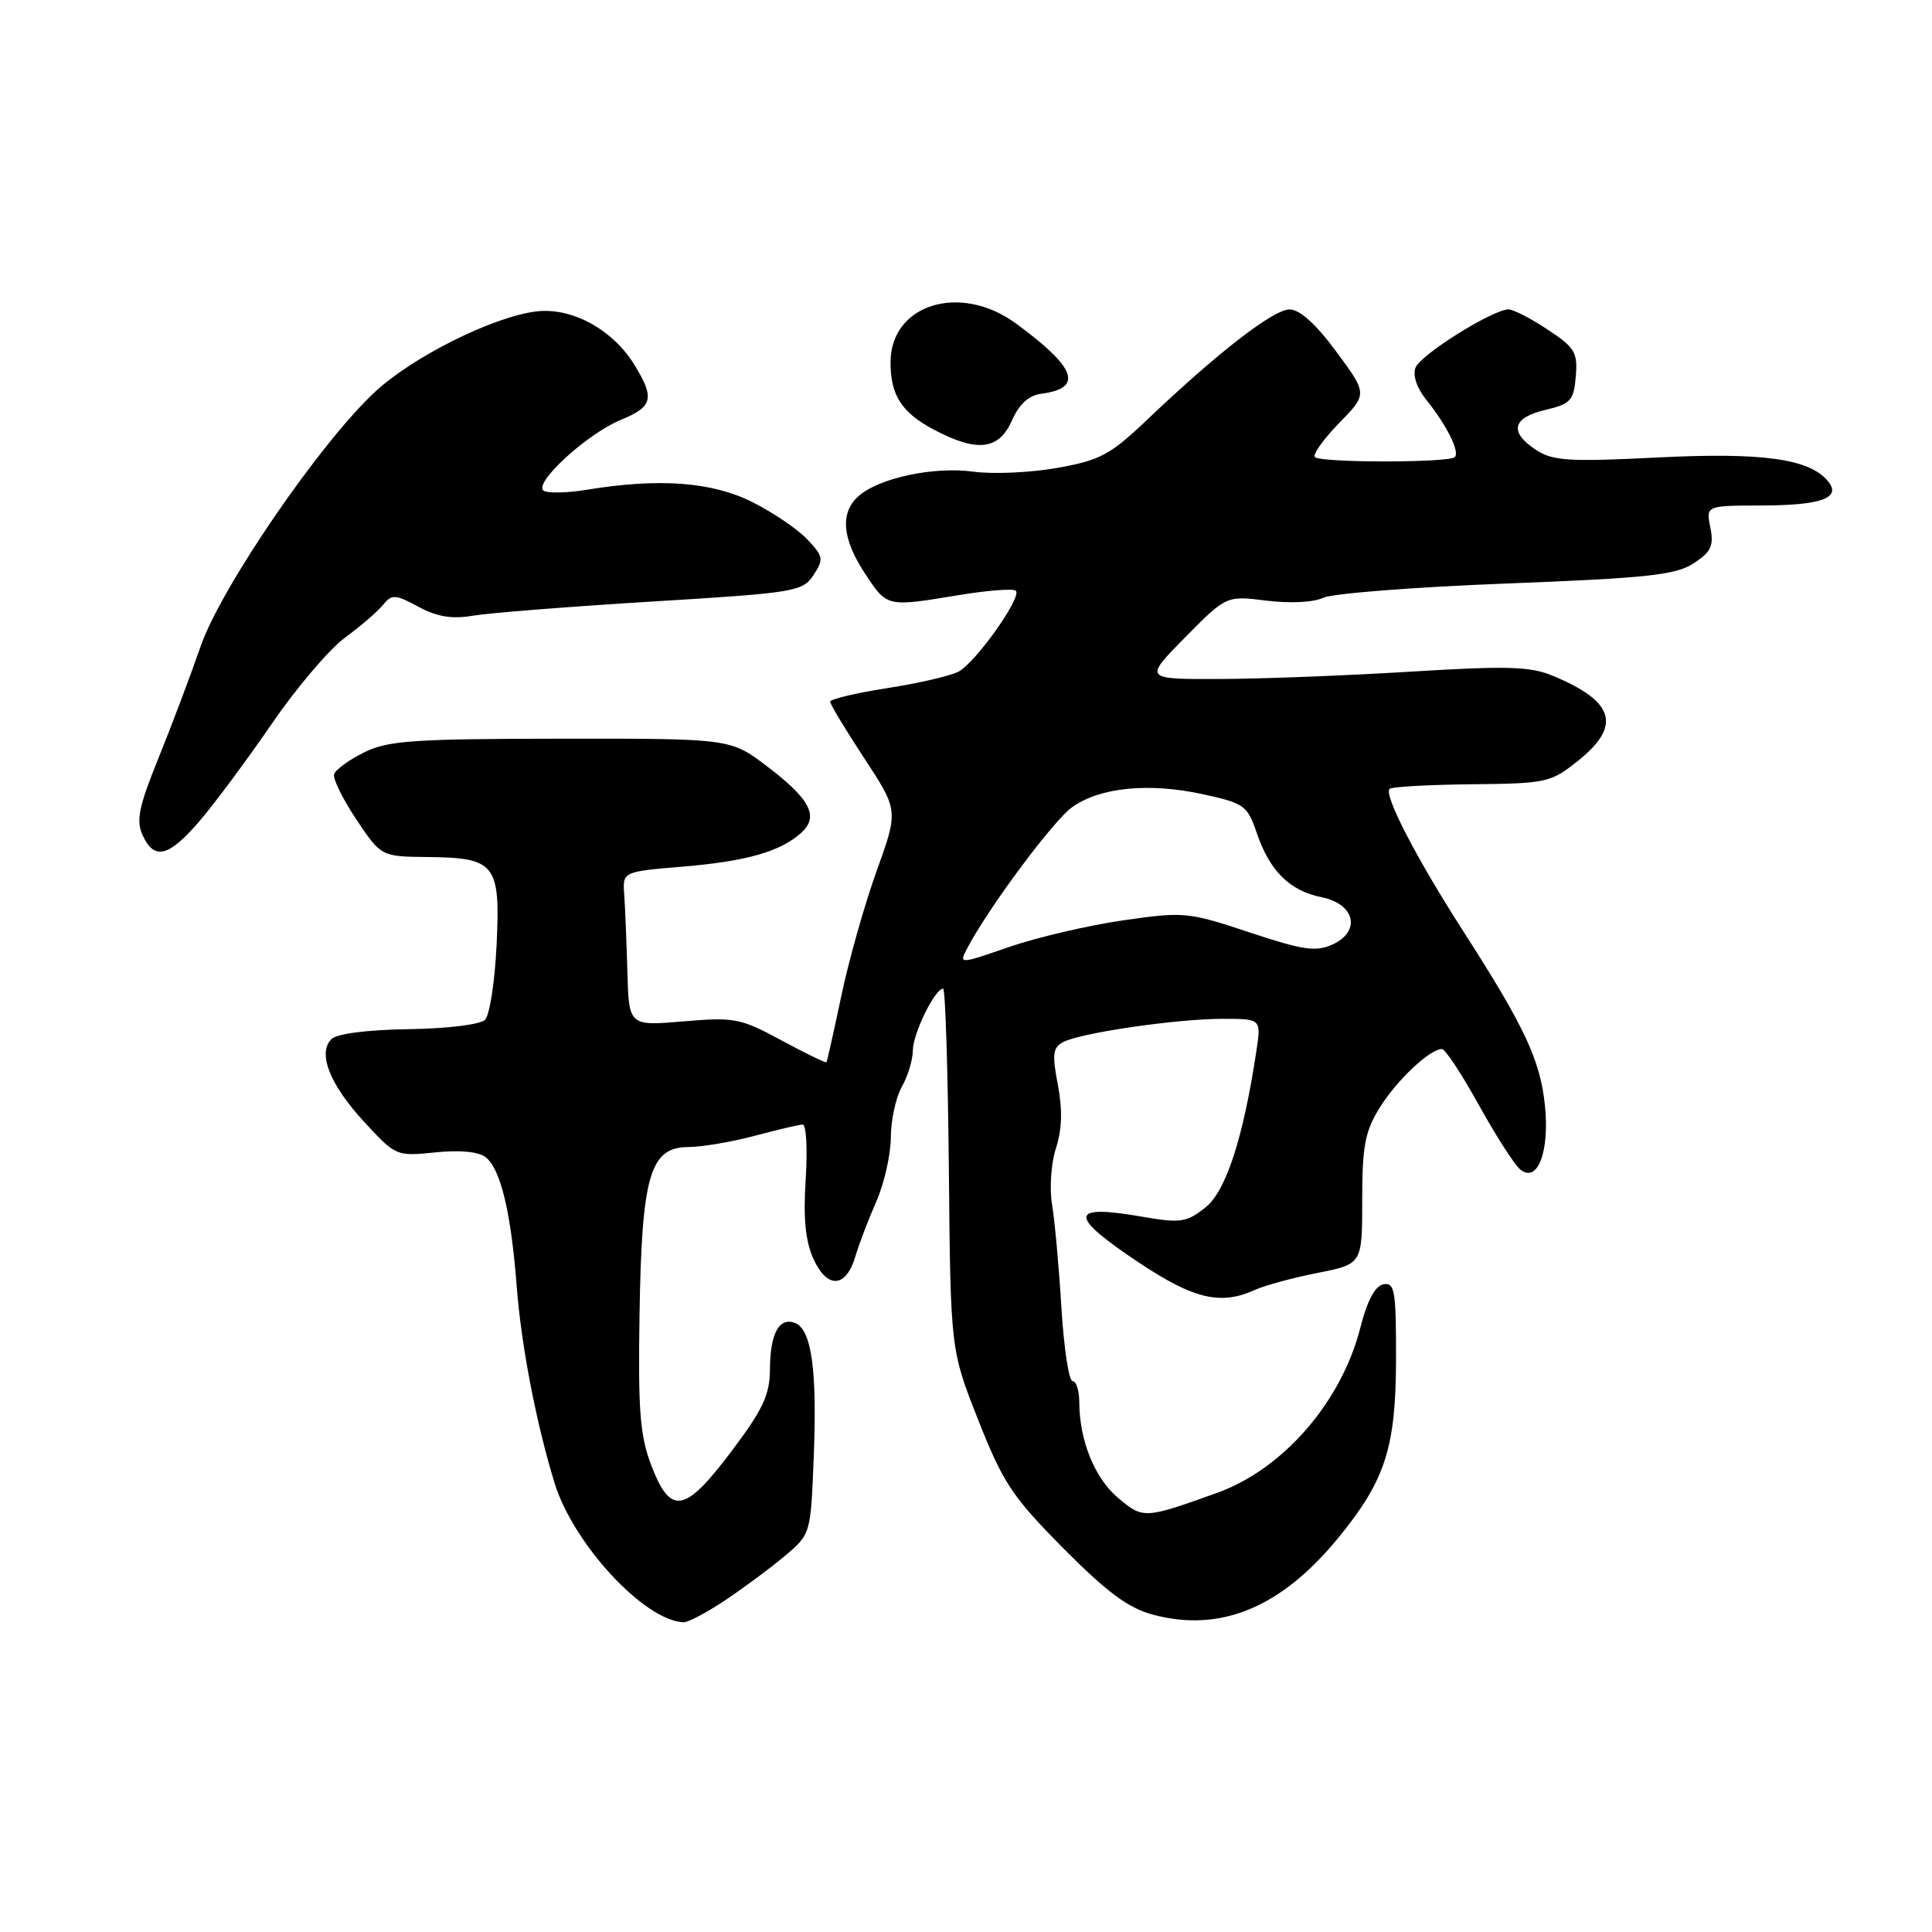 <?xml version="1.0" encoding="UTF-8" standalone="no"?>
<!DOCTYPE svg PUBLIC "-//W3C//DTD SVG 1.1//EN" "http://www.w3.org/Graphics/SVG/1.1/DTD/svg11.dtd" >
<svg xmlns="http://www.w3.org/2000/svg" xmlns:xlink="http://www.w3.org/1999/xlink" version="1.1" viewBox="0 0 256 256">
 <g >
 <path fill="currentColor"
d=" M 96.08 212.05 C 98.51 210.43 102.06 207.80 103.96 206.20 C 107.42 203.29 107.42 203.29 107.82 193.17 C 108.29 181.53 107.54 176.15 105.34 175.30 C 103.23 174.49 102.03 176.73 102.02 181.53 C 102.00 184.82 101.06 186.82 96.94 192.28 C 90.76 200.50 88.88 200.84 86.33 194.25 C 84.80 190.27 84.54 187.04 84.74 174.24 C 85.03 155.75 86.12 152.01 91.20 151.99 C 93.01 151.98 96.97 151.31 100.00 150.50 C 103.03 149.69 105.89 149.02 106.36 149.01 C 106.84 149.01 107.01 152.26 106.76 156.25 C 106.42 161.39 106.72 164.46 107.78 166.80 C 109.60 170.82 112.10 170.68 113.34 166.49 C 113.82 164.85 115.07 161.58 116.11 159.22 C 117.15 156.87 118.02 153.05 118.04 150.72 C 118.05 148.40 118.71 145.38 119.50 144.00 C 120.29 142.62 120.95 140.44 120.96 139.15 C 121.00 136.88 123.89 131.00 124.97 131.00 C 125.26 131.00 125.60 141.77 125.73 154.94 C 125.95 178.87 125.95 178.87 129.63 188.18 C 132.91 196.49 134.14 198.33 140.90 205.16 C 146.71 211.01 149.51 213.08 152.80 213.96 C 161.74 216.34 169.76 213.01 177.31 203.80 C 183.55 196.18 184.95 191.86 184.98 180.18 C 185.00 171.02 184.81 169.89 183.31 170.18 C 182.20 170.39 181.16 172.35 180.26 175.90 C 177.76 185.76 170.03 194.67 161.25 197.82 C 151.62 201.27 151.48 201.28 148.14 198.47 C 145.04 195.86 143.02 190.85 143.01 185.75 C 143.00 184.24 142.60 183.00 142.12 183.00 C 141.63 183.00 140.97 178.61 140.64 173.25 C 140.32 167.89 139.76 161.76 139.41 159.64 C 139.04 157.49 139.27 154.16 139.92 152.14 C 140.73 149.64 140.80 147.01 140.17 143.72 C 139.39 139.70 139.51 138.80 140.87 138.08 C 143.18 136.86 155.93 135.00 162.00 135.00 C 167.12 135.00 167.12 135.00 166.48 139.25 C 164.72 150.89 162.44 157.86 159.70 160.02 C 157.20 161.99 156.42 162.10 151.22 161.20 C 141.59 159.53 141.53 161.06 150.99 167.35 C 158.19 172.14 161.76 172.98 166.28 170.92 C 167.58 170.33 171.32 169.31 174.57 168.67 C 180.50 167.50 180.50 167.50 180.50 159.00 C 180.50 151.85 180.87 149.91 182.82 146.77 C 185.08 143.13 189.47 139.00 191.06 139.00 C 191.50 139.00 193.69 142.32 195.93 146.38 C 198.18 150.44 200.65 154.30 201.43 154.95 C 203.72 156.85 205.35 152.64 204.71 146.46 C 204.09 140.47 202.02 136.05 193.96 123.50 C 187.66 113.70 183.33 105.34 184.13 104.53 C 184.41 104.25 189.30 103.98 195.00 103.92 C 204.99 103.82 205.49 103.70 209.18 100.74 C 214.88 96.15 213.92 92.95 205.82 89.57 C 202.77 88.29 199.80 88.21 186.85 89.00 C 178.41 89.52 167.02 89.96 161.53 89.97 C 151.57 90.00 151.57 90.00 157.03 84.46 C 162.50 78.92 162.50 78.92 167.83 79.59 C 170.93 79.97 174.07 79.82 175.33 79.21 C 176.52 78.64 187.43 77.79 199.57 77.32 C 218.31 76.60 222.06 76.19 224.42 74.64 C 226.74 73.13 227.11 72.32 226.63 69.91 C 226.05 67.00 226.05 67.00 233.28 66.98 C 241.39 66.97 244.07 65.99 242.20 63.74 C 239.75 60.78 233.51 59.92 219.59 60.62 C 207.92 61.21 205.76 61.07 203.55 59.63 C 199.94 57.26 200.37 55.35 204.75 54.32 C 208.13 53.52 208.53 53.08 208.80 49.88 C 209.07 46.71 208.68 46.05 205.07 43.67 C 202.86 42.20 200.53 41.00 199.89 41.00 C 197.81 41.00 188.21 47.00 187.56 48.72 C 187.17 49.72 187.74 51.43 188.97 52.95 C 191.69 56.32 193.46 59.87 192.77 60.57 C 192.01 61.33 174.99 61.33 174.24 60.57 C 173.90 60.24 175.34 58.22 177.42 56.08 C 181.21 52.20 181.21 52.20 177.07 46.60 C 174.38 42.95 172.22 41.00 170.88 41.00 C 168.73 41.00 161.36 46.71 152.00 55.62 C 147.12 60.27 145.77 60.99 140.09 62.00 C 136.57 62.63 131.57 62.85 128.98 62.50 C 123.74 61.78 116.46 63.33 113.75 65.75 C 111.28 67.95 111.58 71.40 114.63 76.02 C 117.58 80.47 117.44 80.44 127.07 78.85 C 130.90 78.22 134.30 77.96 134.61 78.28 C 135.44 79.11 129.30 87.77 127.02 88.99 C 125.97 89.55 121.71 90.54 117.56 91.18 C 113.40 91.83 110.00 92.64 110.00 92.98 C 110.00 93.32 112.04 96.69 114.53 100.49 C 119.05 107.38 119.05 107.38 116.15 115.44 C 114.55 119.87 112.45 127.33 111.47 132.00 C 110.48 136.68 109.61 140.61 109.51 140.75 C 109.42 140.88 106.74 139.58 103.56 137.86 C 98.13 134.92 97.32 134.76 90.55 135.34 C 83.33 135.95 83.33 135.95 83.13 128.72 C 83.02 124.75 82.83 120.15 82.71 118.50 C 82.50 115.50 82.50 115.50 90.50 114.83 C 98.95 114.12 103.41 112.84 106.18 110.34 C 108.55 108.19 107.37 105.90 101.65 101.55 C 96.80 97.86 96.80 97.86 74.33 97.88 C 54.73 97.90 51.40 98.13 48.24 99.70 C 46.24 100.69 44.46 101.99 44.27 102.59 C 44.09 103.19 45.42 105.89 47.22 108.59 C 50.51 113.50 50.51 113.50 56.68 113.56 C 65.66 113.65 66.32 114.49 65.80 125.22 C 65.57 130.06 64.88 134.52 64.27 135.13 C 63.64 135.76 59.24 136.30 54.13 136.37 C 48.71 136.45 44.63 136.97 43.92 137.68 C 42.05 139.55 43.69 143.71 48.27 148.67 C 52.42 153.18 52.53 153.23 57.65 152.70 C 60.88 152.36 63.41 152.60 64.35 153.33 C 66.33 154.87 67.72 160.65 68.47 170.50 C 69.08 178.35 71.04 188.55 73.49 196.53 C 75.97 204.59 85.40 214.77 90.58 214.96 C 91.17 214.98 93.65 213.67 96.08 212.05 Z  M 26.48 108.75 C 28.48 106.41 32.77 100.63 36.01 95.91 C 39.24 91.19 43.60 86.06 45.69 84.51 C 47.79 82.97 50.07 81.00 50.77 80.13 C 51.92 78.72 52.37 78.74 55.45 80.40 C 57.92 81.73 59.90 82.06 62.68 81.58 C 64.78 81.22 75.45 80.38 86.38 79.71 C 105.32 78.56 106.34 78.39 107.78 76.22 C 109.17 74.11 109.11 73.74 106.97 71.47 C 105.70 70.12 102.40 67.88 99.63 66.50 C 94.29 63.84 87.32 63.33 77.79 64.89 C 75.20 65.32 72.62 65.38 72.05 65.03 C 70.56 64.11 77.77 57.48 82.25 55.64 C 86.50 53.90 86.78 52.79 84.10 48.40 C 81.19 43.62 75.68 40.65 70.94 41.28 C 65.15 42.06 54.77 47.25 49.74 51.88 C 42.51 58.55 29.29 77.82 26.59 85.63 C 25.28 89.41 22.78 96.05 21.02 100.40 C 18.40 106.85 18.01 108.73 18.89 110.65 C 20.43 114.05 22.36 113.56 26.48 108.75 Z  M 134.07 55.75 C 135.04 53.55 136.30 52.39 138.00 52.17 C 143.60 51.42 142.61 48.72 134.60 42.85 C 127.22 37.45 118.00 40.32 118.00 48.02 C 118.00 52.39 119.48 54.68 123.78 56.95 C 129.48 59.96 132.36 59.62 134.07 55.75 Z  M 128.17 125.64 C 130.95 120.32 139.57 108.73 142.07 106.95 C 145.75 104.33 152.21 103.68 159.35 105.23 C 164.88 106.43 165.28 106.72 166.54 110.41 C 168.25 115.42 170.89 118.03 175.13 118.89 C 179.56 119.79 180.38 123.41 176.55 125.16 C 174.36 126.15 172.64 125.90 165.55 123.54 C 157.42 120.84 156.86 120.79 148.82 121.95 C 144.24 122.61 137.47 124.19 133.77 125.46 C 127.05 127.78 127.05 127.78 128.17 125.64 Z "/>
</g>
</svg>